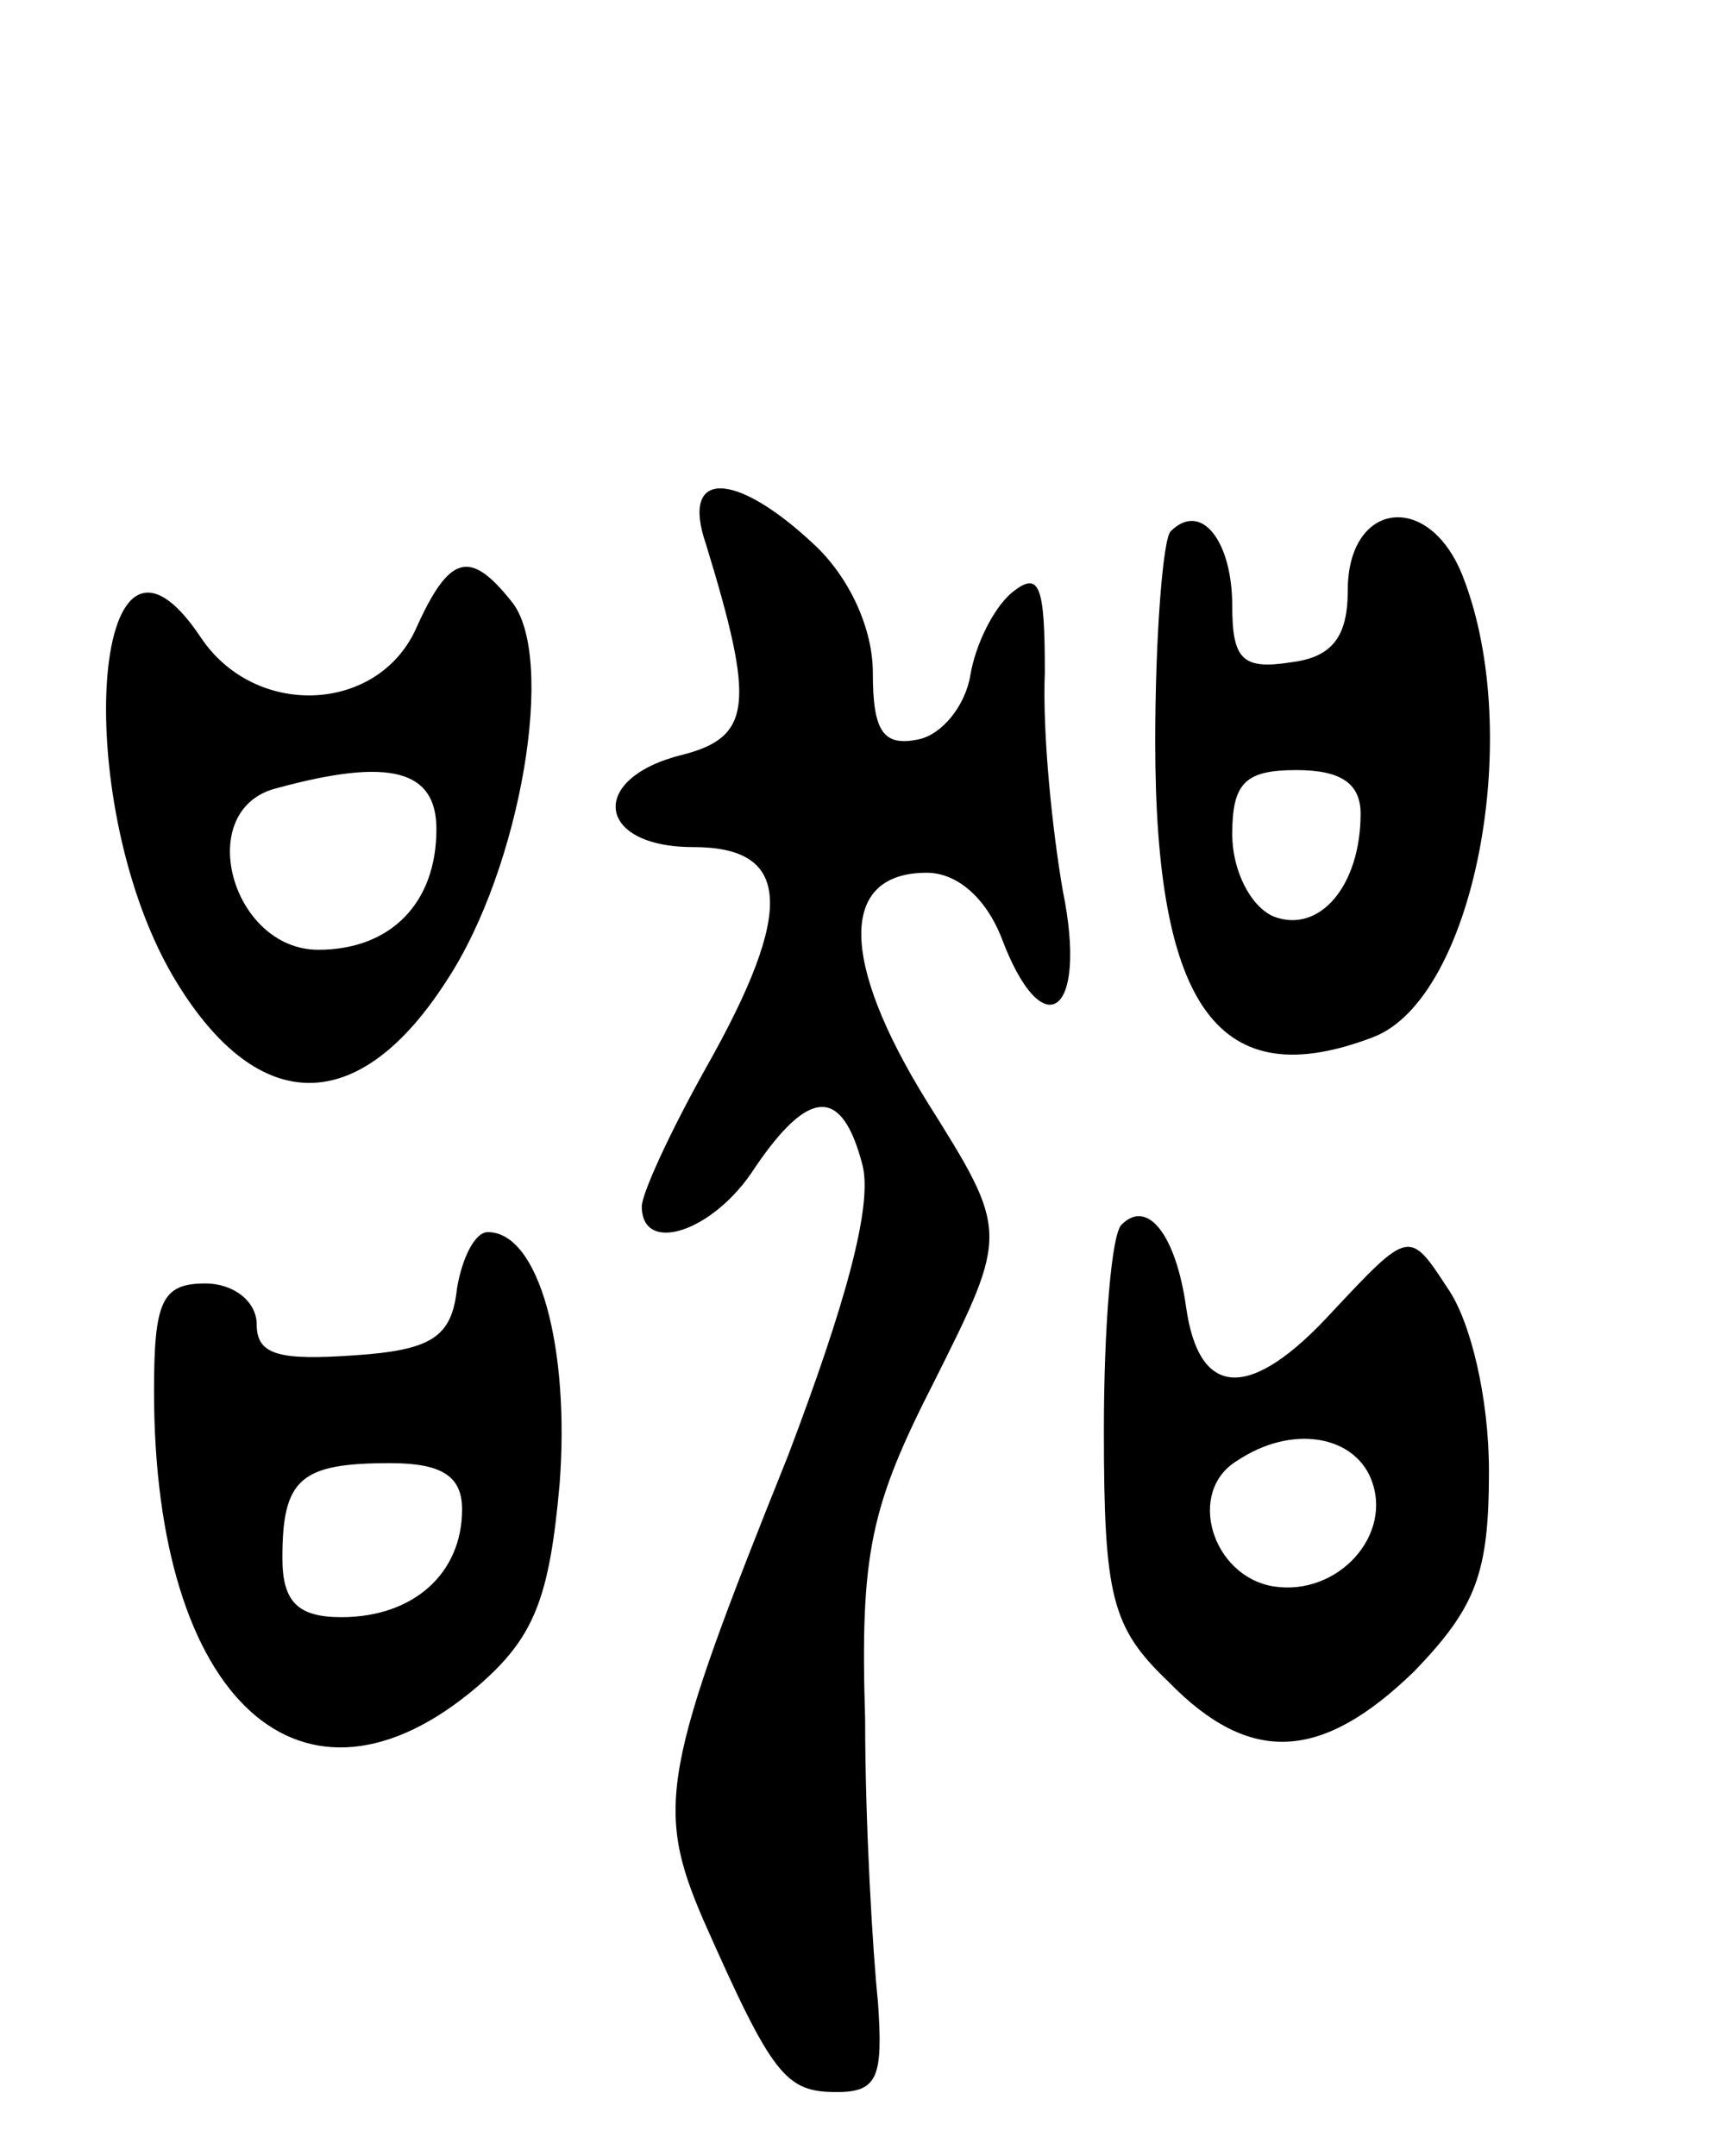 <svg version="1.0" xmlns="http://www.w3.org/2000/svg"
 width="67pt" height="84pt" viewBox="0 0 67 84"
 preserveAspectRatio="xMidYMid meet">
<g transform="translate(0,84) scale(0.1,-0.1)"
fill="#000000" stroke="none">
<path d="M275 628 c19 -62 18 -75 -9 -82 -37 -9 -34 -36 4 -36 38 0 40 -24 5
-86 -14 -25 -25 -49 -25 -54 0 -19 28 -10 44 15 21 31 34 32 42 1 4 -16 -7
-55 -29 -113 -49 -122 -52 -137 -33 -181 27 -61 32 -67 52 -67 16 0 18 6 16
35 -2 19 -5 69 -5 110 -2 65 2 83 27 132 29 58 29 58 -3 109 -34 55 -34 89 0
89 12 0 23 -10 29 -25 16 -43 34 -31 24 18 -4 23 -8 61 -7 85 0 34 -2 40 -13
31 -7 -6 -14 -20 -16 -32 -2 -12 -11 -23 -20 -25 -14 -3 -18 3 -18 26 0 17 -9
37 -23 50 -31 29 -52 29 -42 0z"/>
<path d="M456 633 c-3 -3 -6 -41 -6 -82 0 -104 25 -138 85 -115 39 15 59 117
35 179 -13 34 -45 30 -45 -5 0 -18 -6 -26 -22 -28 -19 -3 -23 1 -23 22 0 25
-12 41 -24 29z m74 -110 c0 -28 -16 -47 -34 -40 -9 4 -16 18 -16 32 0 20 5 25
25 25 17 0 25 -5 25 -17z"/>
<path d="M162 595 c-15 -33 -63 -35 -84 -3 -43 64 -51 -67 -9 -135 32 -52 71
-52 105 1 29 44 43 127 25 148 -16 20 -24 18 -37 -11z m8 -78 c0 -29 -18 -47
-46 -47 -34 0 -49 55 -16 63 44 12 62 7 62 -16z"/>
<path d="M437 363 c-4 -3 -7 -40 -7 -80 0 -65 3 -77 25 -98 32 -33 60 -31 96
4 24 25 29 38 29 78 0 28 -7 58 -16 71 -15 23 -15 23 -45 -9 -32 -35 -52 -34
-57 2 -4 28 -15 42 -25 32z m97 -99 c9 -22 -13 -46 -38 -42 -24 4 -34 37 -14
49 21 14 45 10 52 -7z"/>
<path d="M178 338 c-2 -19 -10 -24 -40 -26 -29 -2 -38 0 -38 12 0 9 -9 16 -20
16 -17 0 -20 -7 -20 -42 0 -121 58 -173 126 -115 22 19 28 34 32 79 4 53 -8
98 -28 98 -5 0 -10 -10 -12 -22z m2 -86 c0 -25 -19 -42 -47 -42 -17 0 -23 6
-23 23 0 31 7 37 42 37 20 0 28 -5 28 -18z"/>
</g>
</svg>
